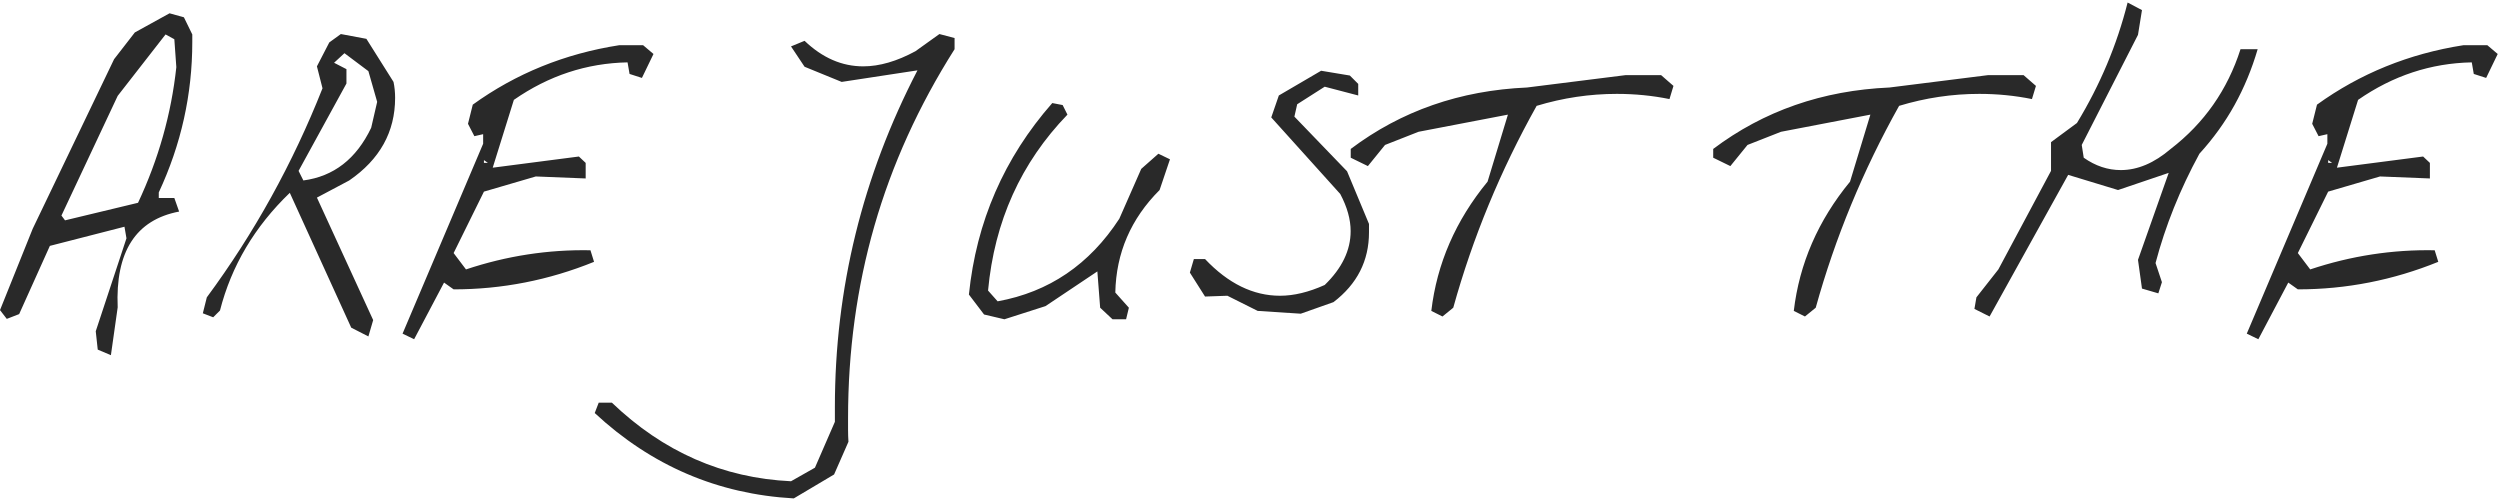 <svg width="940" height="188" viewBox="0 0 940 188" fill="none" xmlns="http://www.w3.org/2000/svg">
<path d="M69.15 6.5L72.3 12.95V15.8C72.3 35.5 68.1 54.35 59.7 72.35V74.45H65.55L67.35 79.55C51.05 82.65 43.35 94.65 44.25 115.55L41.7 133.55L36.75 131.45L36 124.55L47.55 89.6L46.8 85.25L18.75 92.45L7.2 118.1L2.55 119.9L0 116.6L12.3 86L42.9 22.25L50.7 12.2L63.75 5L69.15 6.5ZM44.25 36.05L23.1 81.05L24.45 82.85L51.9 76.25C59.6 59.85 64.4 42.85 66.3 25.25L65.55 14.75L62.25 12.95L44.25 36.05ZM137.763 14.6L147.963 30.8C148.363 32.7 148.563 34.7 148.563 36.8C148.563 49.6 142.813 59.95 131.313 67.85L119.163 74.3L140.313 120.35L138.513 126.5L132.063 123.2L108.963 72.5C95.763 85.2 87.013 99.95 82.713 116.75L80.163 119.3L76.263 117.8L77.763 111.8C95.563 87.7 110.063 61.5 121.263 33.2L119.163 24.95L123.813 15.95L128.163 12.8L137.763 14.6ZM125.613 23.6L130.263 26V31.4L112.263 64.25L114.063 67.85C125.463 66.35 133.963 59.75 139.563 48.05L141.813 38.3L138.513 26.75L129.513 20L125.613 23.6ZM241.812 17L245.712 20.3L241.362 29.3L236.712 27.8L235.962 23.45C220.562 23.75 206.312 28.45 193.212 37.55L185.262 63.05L217.662 58.85L220.212 61.25V67.1L201.462 66.35L181.962 72.05L170.562 95.15L175.212 101.3C190.512 96.2 206.112 93.8 222.012 94.1L223.362 98.45C206.362 105.35 188.762 108.8 170.562 108.8L166.962 106.25L155.712 127.55L151.362 125.45L181.662 54.05V50.45L178.362 51.2L175.962 46.55L177.762 39.35C193.962 27.65 212.312 20.2 232.812 17H241.812ZM181.962 61.25H183.462L181.962 60.2V61.25ZM358.918 14.3V18.5C345.418 39.8 335.368 61.95 328.768 84.95C322.168 107.95 318.868 132.05 318.868 157.25C318.868 158.75 318.868 160.2 318.868 161.6C318.868 163.1 318.918 164.6 319.018 166.1L313.618 178.4L298.468 187.4C269.868 185.8 244.918 175.1 223.618 155.3L225.118 151.4H230.068C249.368 169.9 271.818 179.75 297.418 180.95L306.418 175.85L313.918 158.6V153.05C313.918 108.55 324.268 66.35 344.968 26.45L316.468 30.8L302.518 25.1L297.418 17.45L302.518 15.35C309.218 21.75 316.568 24.95 324.568 24.95C330.668 24.95 337.218 23.05 344.218 19.25L353.218 12.8L358.918 14.3ZM399.557 39.5L401.357 43.1C383.857 61.2 373.907 83.25 371.507 109.25L375.107 113.3C394.407 109.8 409.657 99.45 420.857 82.25L429.107 63.5L435.557 57.8L439.907 59.9L436.007 71.45C425.207 82.25 419.657 95.1 419.357 110L424.457 115.7L423.407 120.05H418.307L413.657 115.7L412.607 102.05L393.107 115.1L377.657 120.05L370.007 118.25L364.307 110.75C367.107 83.35 377.557 59.35 395.657 38.75L399.557 39.5ZM507.543 28.4L510.693 31.55V35.9L498.093 32.6L487.743 39.2L486.693 43.85L506.493 64.4L514.743 84.2V87.35C514.743 98.05 510.293 106.8 501.393 113.6L489.093 117.95L472.893 116.9L461.493 111.2L453.093 111.5L447.393 102.5L448.893 97.4H453.093C461.793 106.6 471.193 111.2 481.293 111.2C486.493 111.2 492.093 109.85 498.093 107.15C504.593 100.85 507.843 94.1 507.843 86.9C507.843 82.5 506.543 77.85 503.943 72.95L477.993 44.15L480.843 35.9L496.743 26.6L507.543 28.4ZM624.575 28.25L629.225 32.3L627.725 37.25C621.325 35.95 614.725 35.3 607.925 35.3C597.725 35.3 587.675 36.8 577.775 39.8C564.175 64.1 553.725 89.4 546.425 115.7L542.375 119L538.175 116.9C540.275 99.1 547.325 82.9 559.325 68.3L566.975 43.1L533.375 49.55L520.775 54.5L514.325 62.45L507.875 59.3V56C526.875 41.7 548.975 34 574.175 32.9L611.225 28.25H624.575ZM760.864 28.25L765.514 32.3L764.014 37.25C757.614 35.95 751.014 35.3 744.214 35.3C734.014 35.3 723.964 36.8 714.064 39.8C700.464 64.1 690.014 89.4 682.714 115.7L678.664 119L674.464 116.9C676.564 99.1 683.614 82.9 695.614 68.3L703.264 43.1L669.664 49.55L657.064 54.5L650.614 62.45L644.164 59.3V56C663.164 41.7 685.264 34 710.464 32.9L747.514 28.25H760.864ZM805.383 3.8L803.883 13.1L782.733 54.5L783.483 59.3C787.883 62.4 792.533 63.95 797.433 63.95C803.733 63.95 809.983 61.3 816.183 56C828.783 46.3 837.533 33.8 842.433 18.5H848.883C846.683 26 843.783 33 840.183 39.5C836.583 46 832.183 52.1 826.983 57.8C819.683 71.2 814.183 84.9 810.483 98.9L812.883 106.1L811.533 110.3L805.383 108.5L803.883 97.7L815.433 65L796.383 71.45L777.633 65.75L748.083 119L742.383 116.15L743.133 111.8L751.383 101.3L771.183 64.25V53.45L780.933 46.25C789.633 31.95 795.983 16.85 799.983 0.95L805.383 3.8ZM935.239 17L939.139 20.3L934.789 29.3L930.139 27.8L929.389 23.45C913.989 23.75 899.739 28.45 886.639 37.55L878.689 63.05L911.089 58.85L913.639 61.25V67.1L894.889 66.35L875.389 72.05L863.989 95.15L868.639 101.3C883.939 96.2 899.539 93.8 915.439 94.1L916.789 98.45C899.789 105.35 882.189 108.8 863.989 108.8L860.389 106.25L849.139 127.55L844.789 125.45L875.089 54.05V50.45L871.789 51.2L869.389 46.55L871.189 39.35C887.389 27.65 905.739 20.2 926.239 17H935.239ZM875.389 61.25H876.889L875.389 60.2V61.25Z" fill="#292929"/>
</svg>
